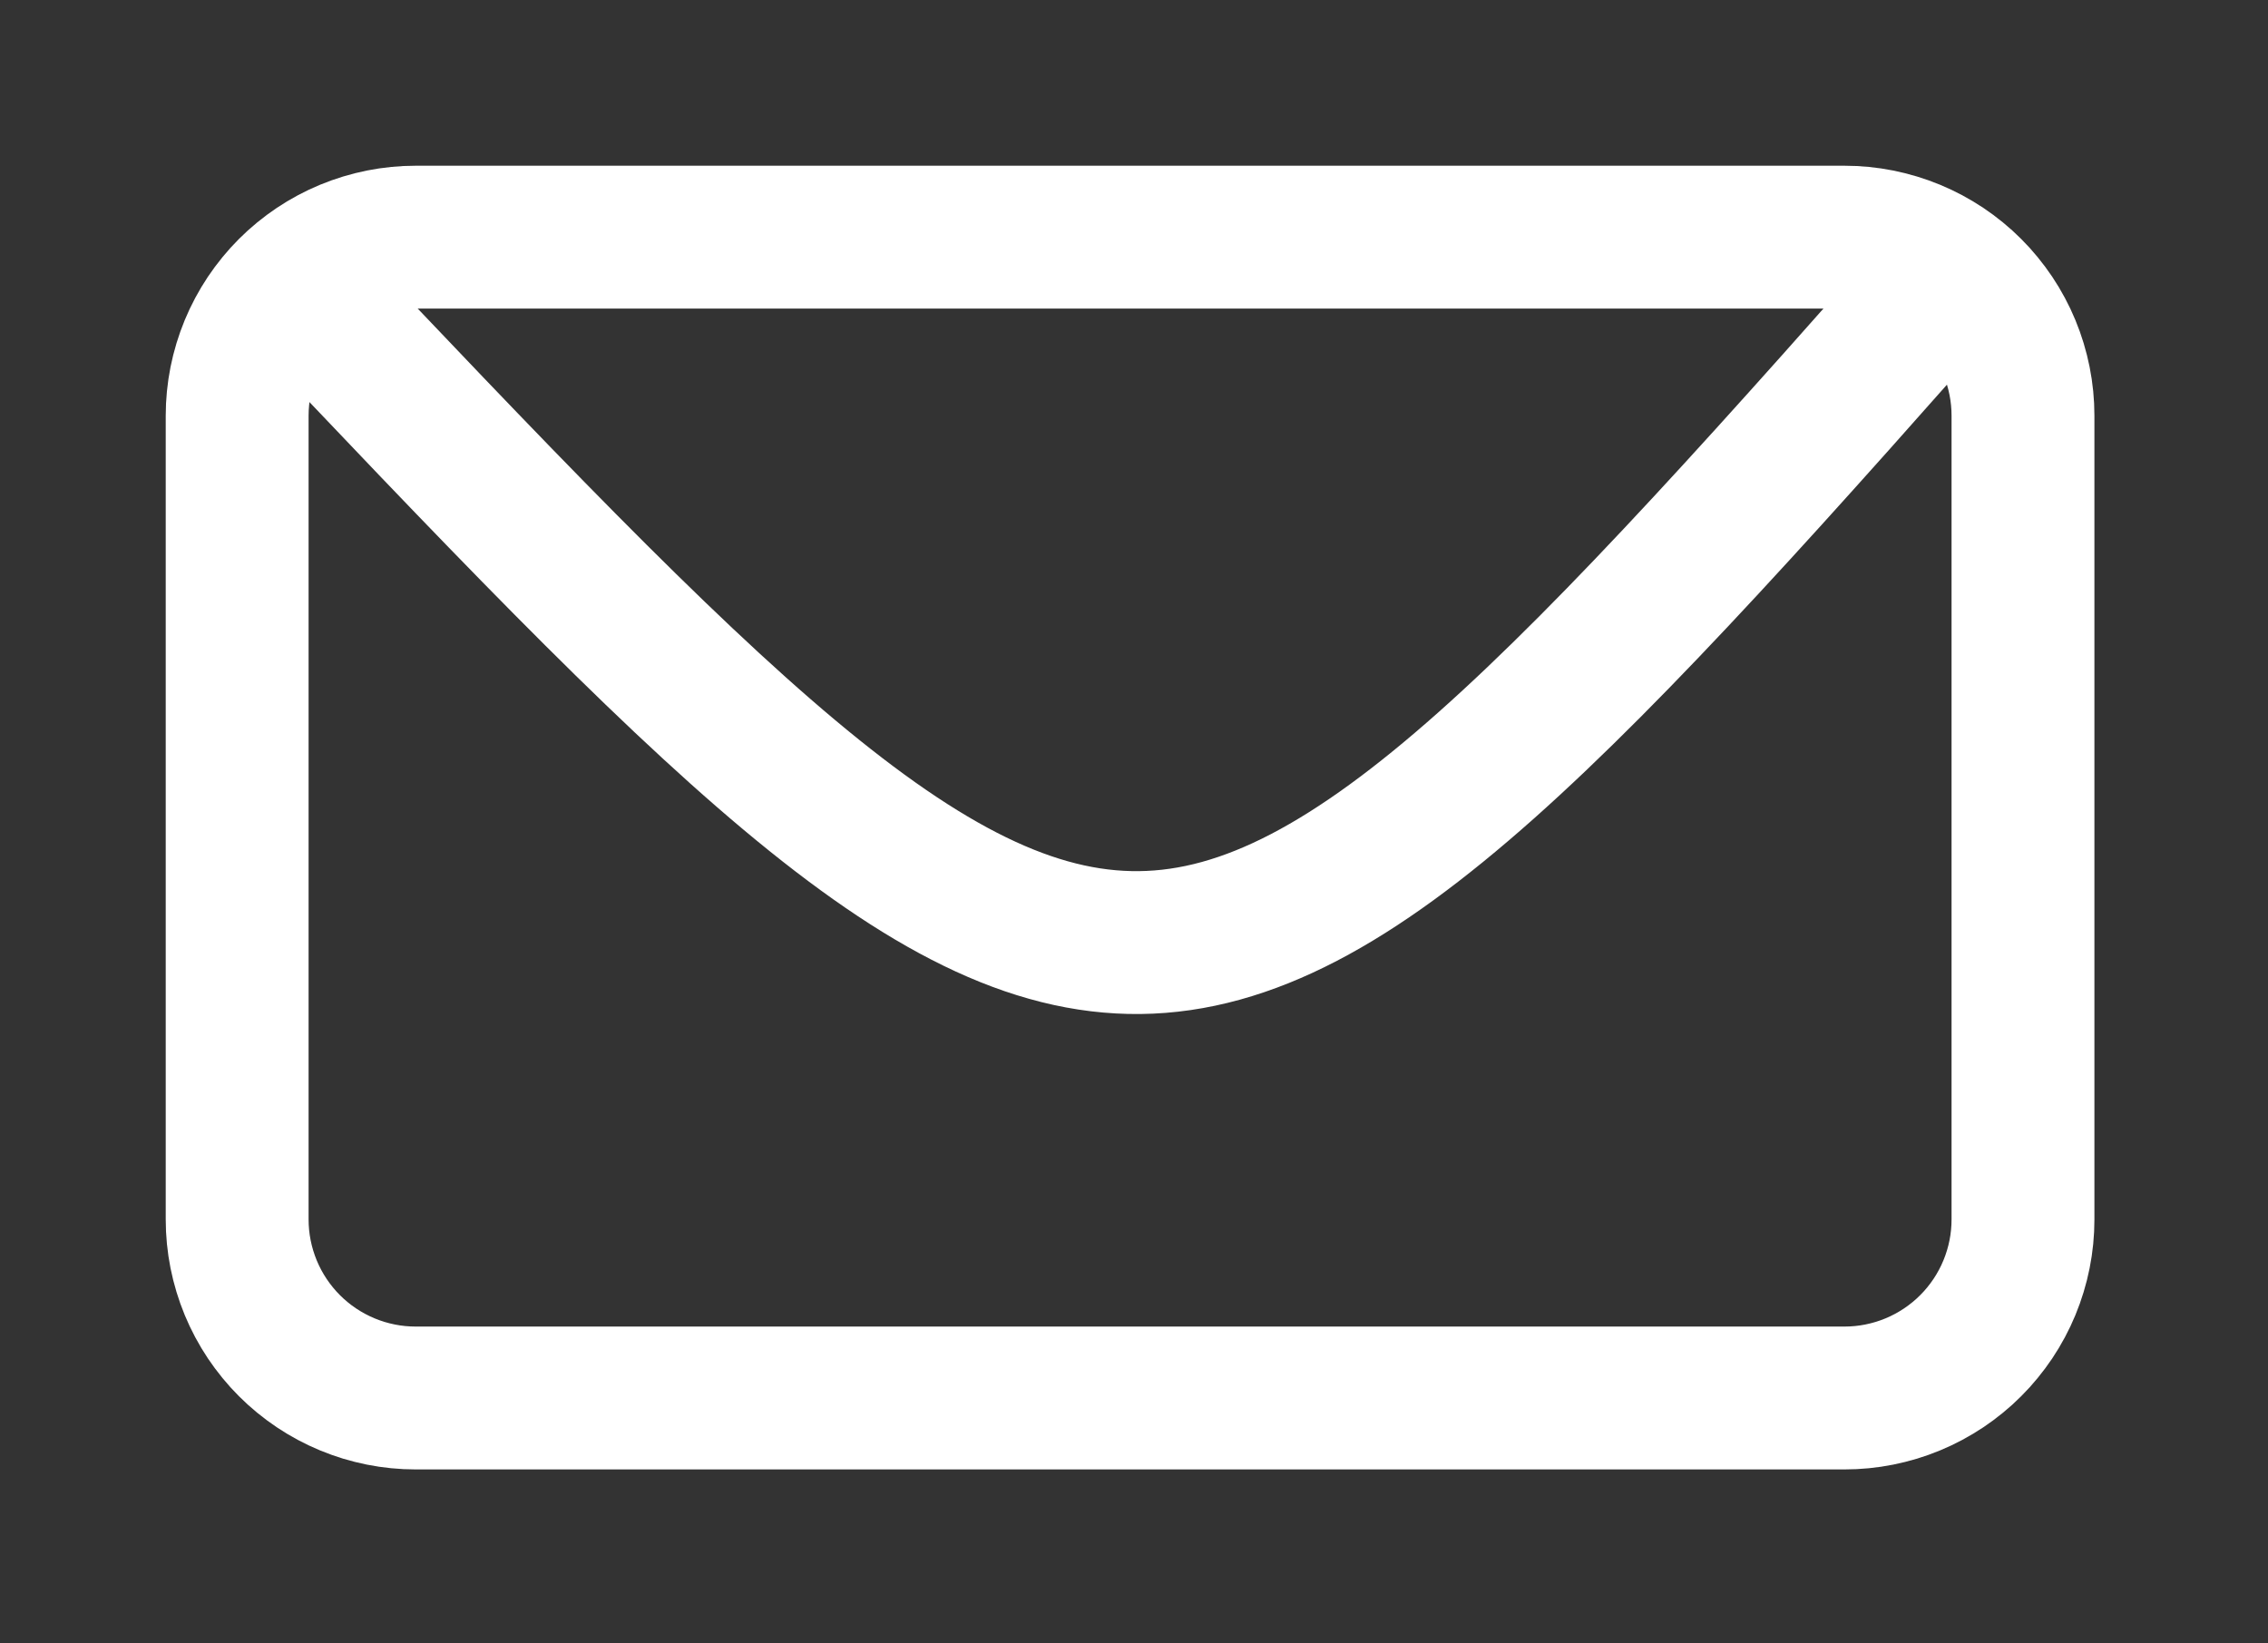<?xml version="1.0" encoding="utf-8"?>
<svg width="127px" height="92px" viewBox="0 0 127 92" version="1.1" xmlns:xlink="http://www.w3.org/1999/xlink" xmlns="http://www.w3.org/2000/svg">
  <rect x="0" y="0" width="127" height="92" fill="#333333" stroke="none"/>
  <desc>Created with Lunacy</desc>
  <g id="Group" transform="translate(13.28 13.28)">
    <path d="M9.999 0L90.001 0Q90.246 0 90.492 0.012Q90.737 0.024 90.981 0.048Q91.225 0.072 91.468 0.108Q91.711 0.144 91.952 0.192Q92.192 0.24 92.43 0.3Q92.669 0.359 92.903 0.431Q93.138 0.502 93.37 0.585Q93.601 0.667 93.827 0.761Q94.054 0.855 94.276 0.96Q94.498 1.065 94.715 1.181Q94.931 1.296 95.141 1.423Q95.352 1.549 95.556 1.685Q95.76 1.822 95.957 1.968Q96.154 2.114 96.344 2.27Q96.534 2.425 96.716 2.59Q96.898 2.755 97.071 2.929Q97.245 3.102 97.41 3.284Q97.575 3.466 97.73 3.656Q97.886 3.845 98.032 4.043Q98.178 4.24 98.315 4.444Q98.451 4.648 98.577 4.858Q98.704 5.069 98.819 5.285Q98.935 5.502 99.04 5.724Q99.145 5.946 99.239 6.173Q99.333 6.399 99.415 6.63Q99.498 6.862 99.569 7.096Q99.641 7.331 99.7 7.569Q99.76 7.808 99.808 8.048Q99.856 8.289 99.892 8.532Q99.928 8.775 99.952 9.019Q99.976 9.263 99.988 9.508Q100 9.754 100 9.999L100 55.001Q100 55.246 99.988 55.492Q99.976 55.737 99.952 55.981Q99.928 56.225 99.892 56.468Q99.856 56.711 99.808 56.952Q99.76 57.193 99.7 57.431Q99.641 57.669 99.569 57.904Q99.498 58.139 99.415 58.37Q99.333 58.601 99.239 58.828Q99.145 59.054 99.04 59.276Q98.935 59.498 98.819 59.715Q98.704 59.931 98.577 60.142Q98.451 60.352 98.315 60.556Q98.178 60.76 98.032 60.957Q97.886 61.155 97.73 61.344Q97.575 61.534 97.41 61.716Q97.245 61.898 97.071 62.071Q96.898 62.245 96.716 62.41Q96.534 62.575 96.344 62.73Q96.154 62.886 95.957 63.032Q95.76 63.178 95.556 63.315Q95.352 63.451 95.141 63.577Q94.931 63.704 94.715 63.819Q94.498 63.935 94.276 64.04Q94.054 64.145 93.827 64.239Q93.601 64.333 93.37 64.415Q93.138 64.498 92.903 64.57Q92.669 64.641 92.43 64.7Q92.192 64.76 91.952 64.808Q91.711 64.856 91.468 64.892Q91.225 64.928 90.981 64.952Q90.737 64.976 90.492 64.988Q90.246 65 90.001 65L9.999 65Q9.754 65 9.508 64.988Q9.263 64.976 9.019 64.952Q8.775 64.928 8.532 64.892Q8.289 64.856 8.048 64.808Q7.808 64.76 7.569 64.7Q7.331 64.641 7.096 64.57Q6.862 64.498 6.63 64.415Q6.399 64.333 6.173 64.239Q5.946 64.145 5.724 64.04Q5.502 63.935 5.285 63.819Q5.069 63.704 4.858 63.577Q4.648 63.451 4.444 63.315Q4.24 63.178 4.043 63.032Q3.845 62.886 3.656 62.73Q3.466 62.575 3.284 62.41Q3.102 62.245 2.929 62.071Q2.755 61.898 2.59 61.716Q2.425 61.534 2.27 61.344Q2.114 61.155 1.968 60.957Q1.822 60.76 1.685 60.556Q1.549 60.352 1.423 60.142Q1.296 59.931 1.181 59.715Q1.065 59.498 0.96 59.276Q0.855 59.054 0.761 58.828Q0.667 58.601 0.585 58.37Q0.502 58.139 0.431 57.904Q0.359 57.669 0.3 57.431Q0.24 57.193 0.192 56.952Q0.144 56.711 0.108 56.468Q0.072 56.225 0.048 55.981Q0.024 55.737 0.012 55.492Q0 55.246 0 55.001L0 9.999Q0 9.754 0.012 9.508Q0.024 9.263 0.048 9.019Q0.072 8.775 0.108 8.532Q0.144 8.289 0.192 8.048Q0.24 7.808 0.3 7.569Q0.359 7.331 0.431 7.096Q0.502 6.862 0.585 6.63Q0.667 6.399 0.761 6.173Q0.855 5.946 0.96 5.724Q1.065 5.502 1.181 5.285Q1.296 5.069 1.423 4.858Q1.549 4.648 1.685 4.444Q1.822 4.24 1.968 4.043Q2.114 3.845 2.27 3.656Q2.425 3.466 2.59 3.284Q2.755 3.102 2.929 2.929Q3.102 2.755 3.284 2.59Q3.466 2.425 3.656 2.27Q3.845 2.114 4.043 1.968Q4.24 1.822 4.444 1.685Q4.648 1.549 4.858 1.423Q5.069 1.296 5.285 1.181Q5.502 1.065 5.724 0.96Q5.946 0.855 6.173 0.761Q6.399 0.667 6.63 0.585Q6.862 0.502 7.096 0.431Q7.331 0.359 7.569 0.3Q7.808 0.24 8.048 0.192Q8.289 0.144 8.532 0.108Q8.775 0.072 9.019 0.048Q9.263 0.024 9.508 0.012Q9.754 0 9.999 0Z" id="Rectangle" fill="#FFFFFF" fill-opacity="0" stroke="#FFFFFF" stroke-width="8" />
    <path d="M0 1.789C47.6 52.042 48.8 52.692 95.2 0" transform="translate(2.5 8.82149E-06)" id="New-shape" fill="none" stroke="#FFFFFF" stroke-width="8" />
  </g>
</svg>